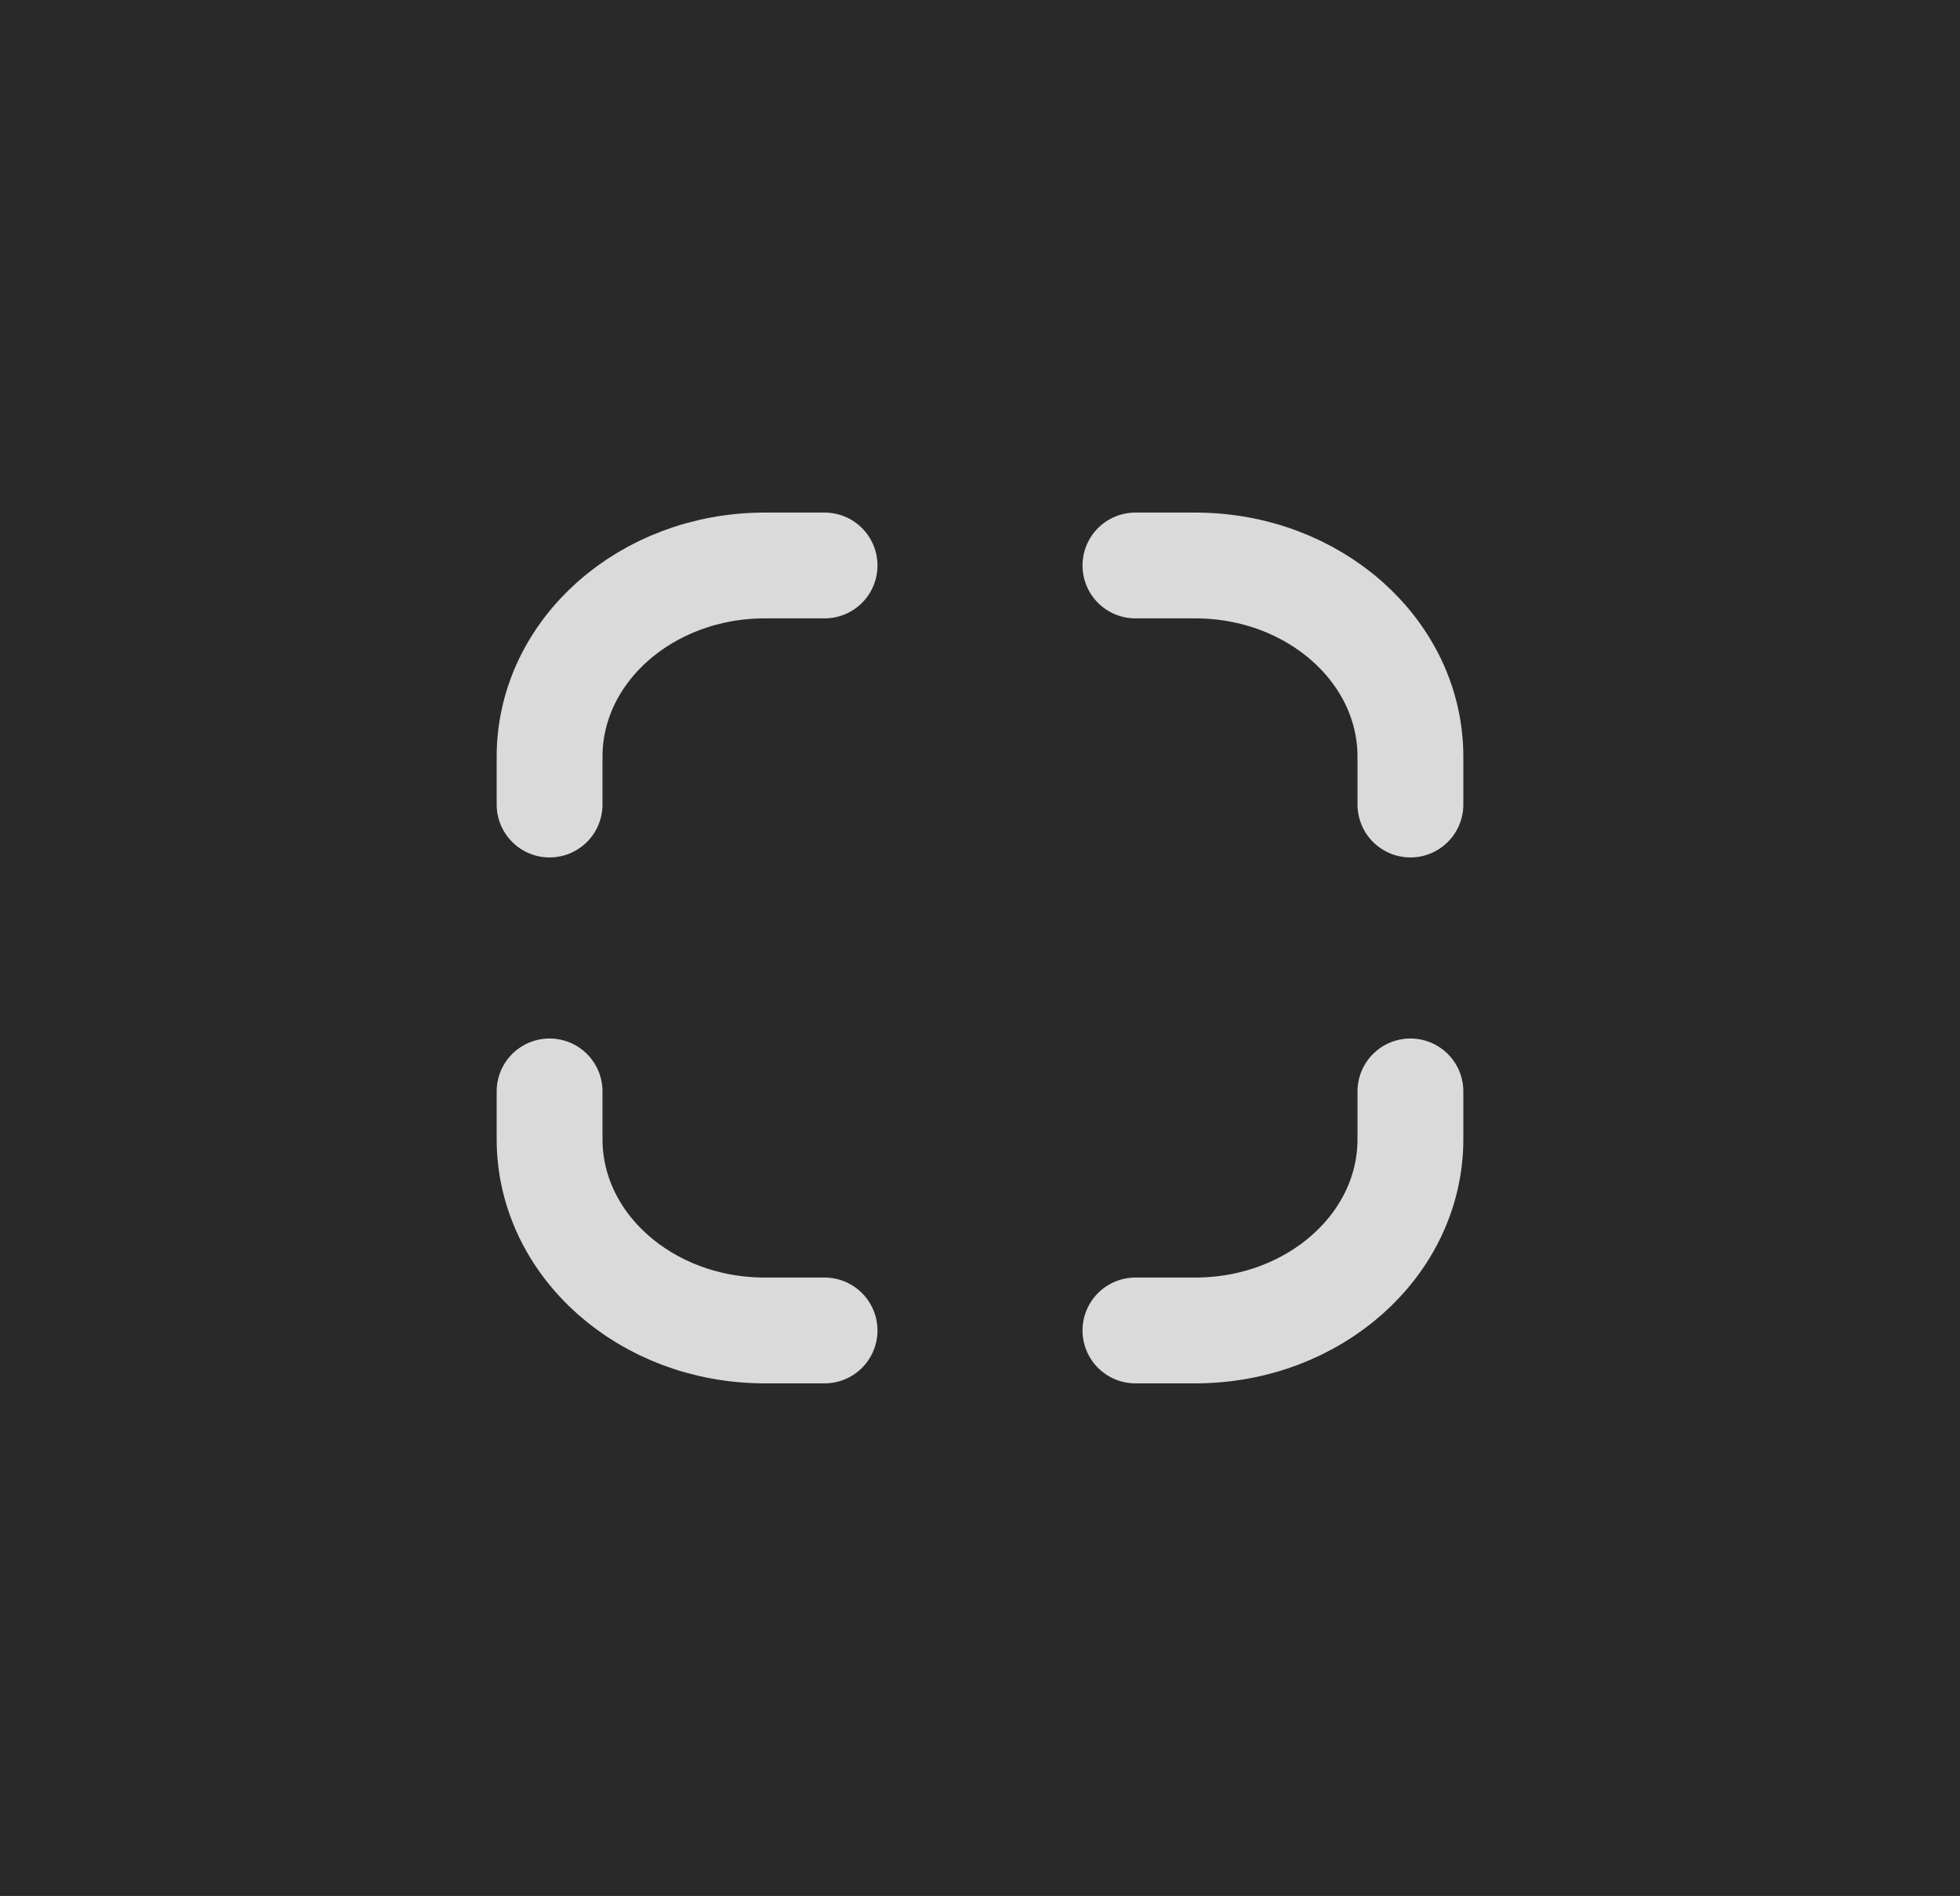 <svg version="1.1" xmlns="http://www.w3.org/2000/svg" xmlns:xlink="http://www.w3.org/1999/xlink" width="277.778" height="268.769" viewBox="0,0,277.778,268.769"><g transform="translate(-101.111,-45.616)"><g stroke-miterlimit="10"><path d="M101.111,314.384v-268.769h277.778v268.769z" fill="#292929" stroke="none" stroke-width="0" stroke-linecap="butt" stroke-linejoin="miter"/><path d="M301,159.667v-6.778c0,-14.973 -13.655,-27.111 -30.5,-27.111h-8.472M301,200.333v6.778c0,14.973 -13.655,27.111 -30.5,27.111h-8.472M179,200.333v6.778c0,14.973 13.655,27.111 30.5,27.111h8.472M179,159.667v-6.778c0,-14.973 13.655,-27.111 30.5,-27.111h8.472" fill="none" stroke="#dadada" stroke-width="15" stroke-linecap="round" stroke-linejoin="round"/></g></g></svg>